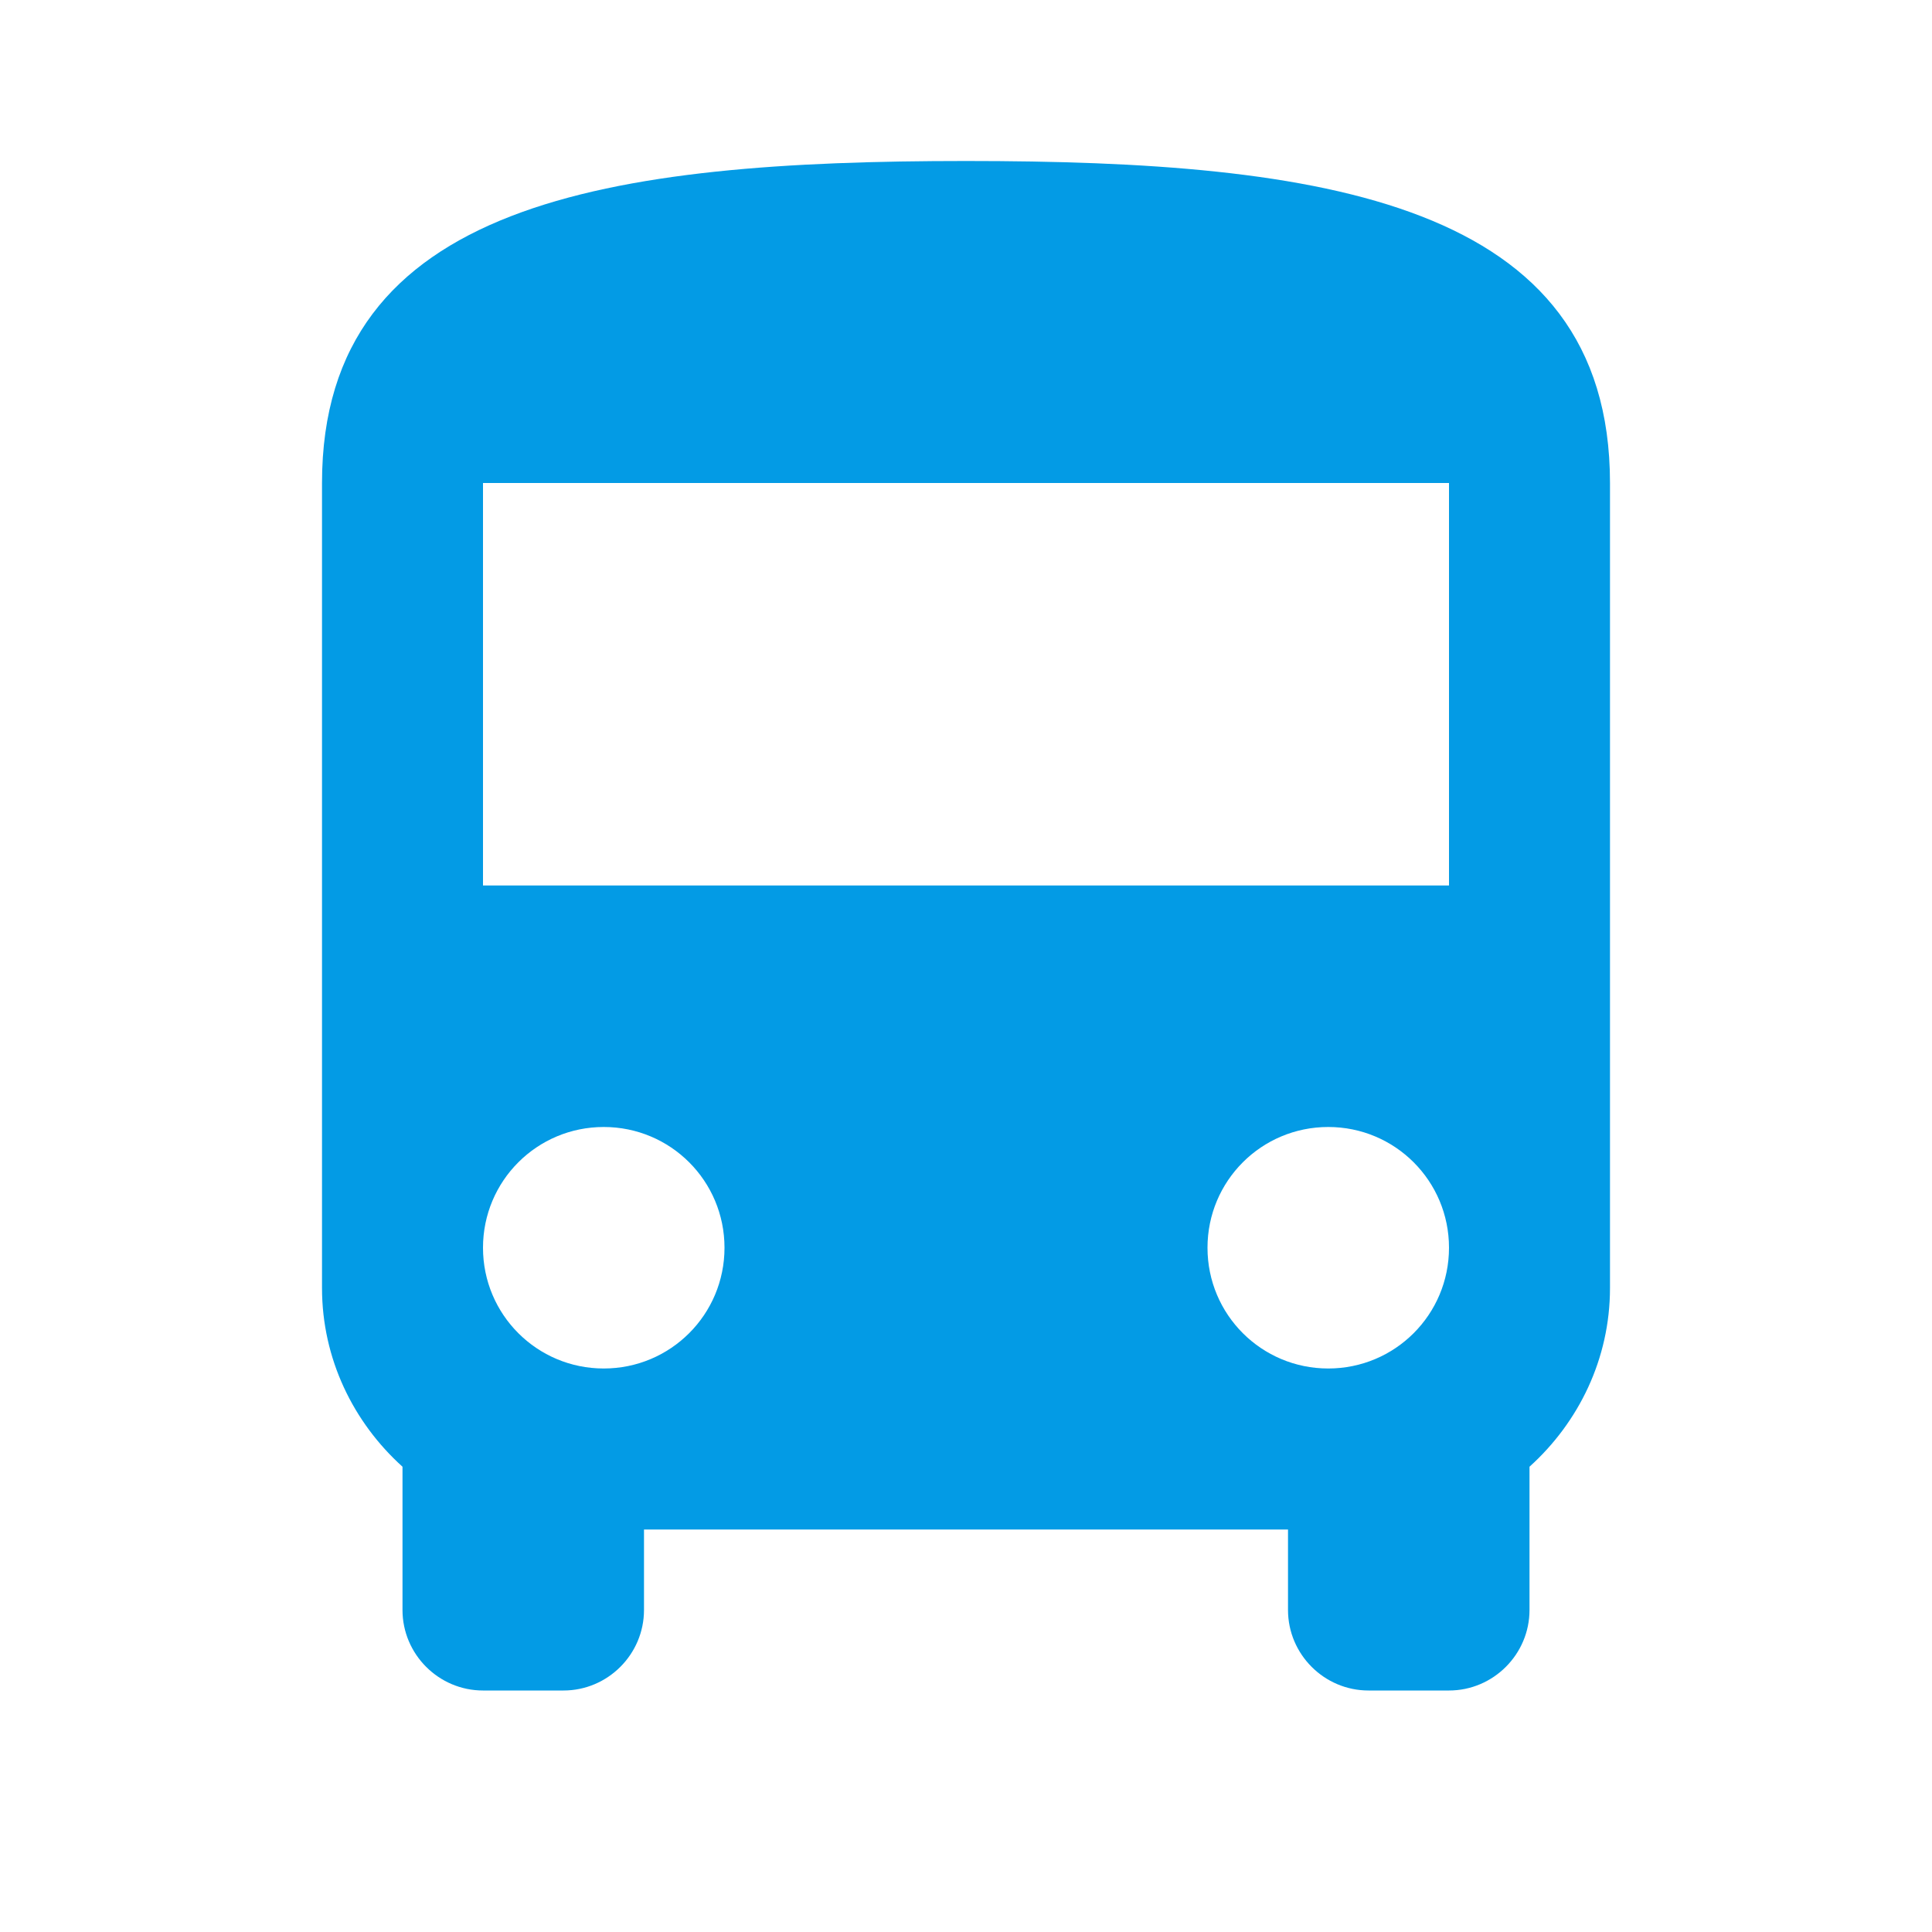 <svg version="1.1" xmlns="http://www.w3.org/2000/svg" xmlns:xlink="http://www.w3.org/1999/xlink" viewBox="0,0,1024,1024">
	<!-- Color names: teamapps-color-1 -->
	<desc>directions_bus icon - Licensed under Apache License v2.0 (http://www.apache.org/licenses/LICENSE-2.0) - Created with Iconfu.com - Derivative work of Material icons (Copyright Google Inc.)</desc>
	<g fill="none" fill-rule="nonzero" style="mix-blend-mode: normal">
		<g color="#039be5" class="teamapps-color-1">
			<path d="M170.67,256c0,-149.33 152.74,-170.67 341.33,-170.67c188.59,0 341.33,21.34 341.33,170.67v426.67c0,37.55 -16.63,71.25 -42.66,94.72v75.94c0,23.47 -19.2,42.67 -42.67,42.67h-42.67c-23.47,0 -42.66,-19.2 -42.66,-42.67v-42.66h-341.34v42.66c0,23.47 -19.19,42.67 -42.66,42.67h-42.67c-23.47,0 -42.67,-19.2 -42.67,-42.67v-75.94c-26.03,-23.47 -42.66,-57.17 -42.66,-94.72zM768,256h-512v213.33h512zM384,661.33c0,-35.41 -28.59,-64 -64,-64c-35.41,0 -64,28.59 -64,64c0,35.41 28.59,64 64,64c35.41,0 64,-28.59 64,-64zM768,661.33c0,-35.41 -28.59,-64 -64,-64c-35.41,0 -64,28.59 -64,64c0,35.41 28.59,64 64,64c35.41,0 64,-28.59 64,-64z" fill="currentColor"/>
		</g>
	</g>
</svg>